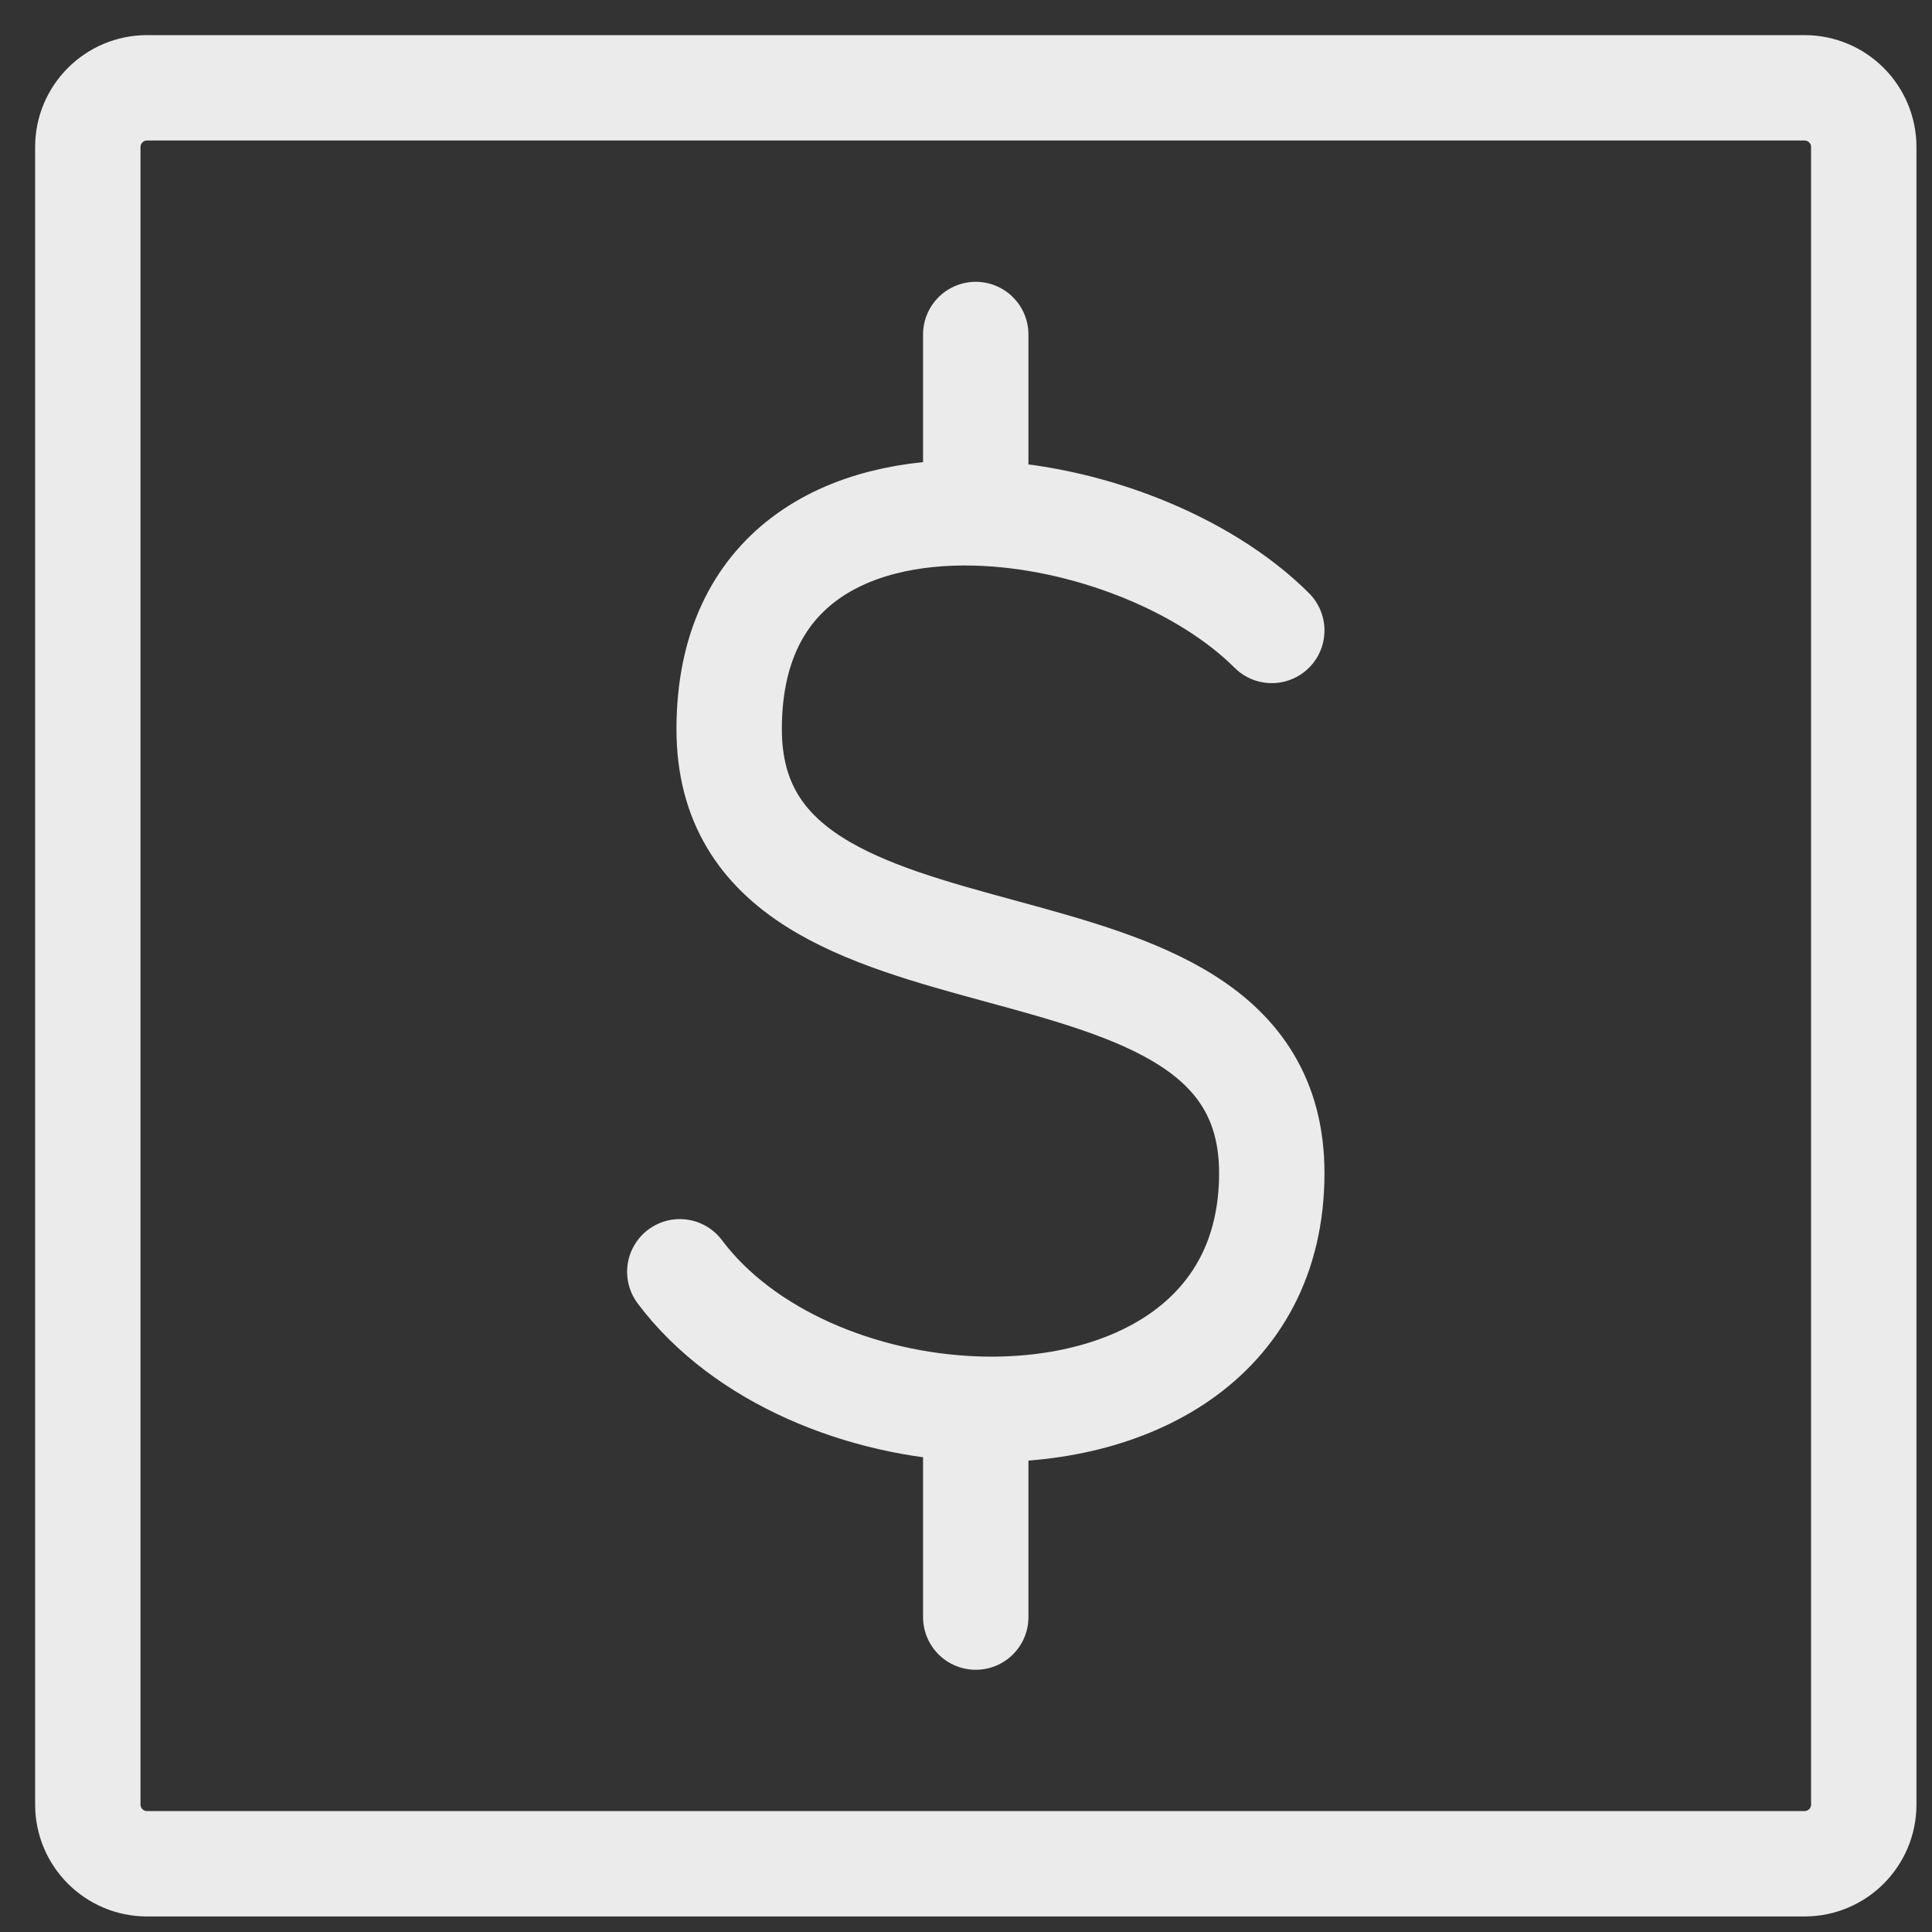<svg width="22" height="22" viewBox="0 0 22 22" fill="none" xmlns="http://www.w3.org/2000/svg">
<rect x="0" y="0" width="22" height="22" fill="#333333" stroke="none"/>
<path d="M1 20.549V1.674C1 1.302 1.302 1 1.674 1H20.549C20.921 1 21.223 1.302 21.223 1.674V20.549C21.223 20.921 20.921 21.223 20.549 21.223H1.674C1.302 21.223 1 20.921 1 20.549Z" stroke="white" stroke-opacity="0.9" stroke-width="1.2"/>
<path d="M14.482 7.179C13.712 6.41 12.357 5.874 11.111 5.841M11.111 5.841C9.629 5.801 8.303 6.471 8.303 8.303C8.303 11.673 14.482 9.988 14.482 13.358C14.482 15.281 12.837 16.107 11.111 16.045M11.111 5.841V3.809M7.741 14.482C8.465 15.447 9.811 15.998 11.111 16.045M11.111 16.045V18.414" stroke="white" stroke-opacity="0.9" stroke-width="1.2" stroke-linecap="round" stroke-linejoin="round"/>
</svg>
